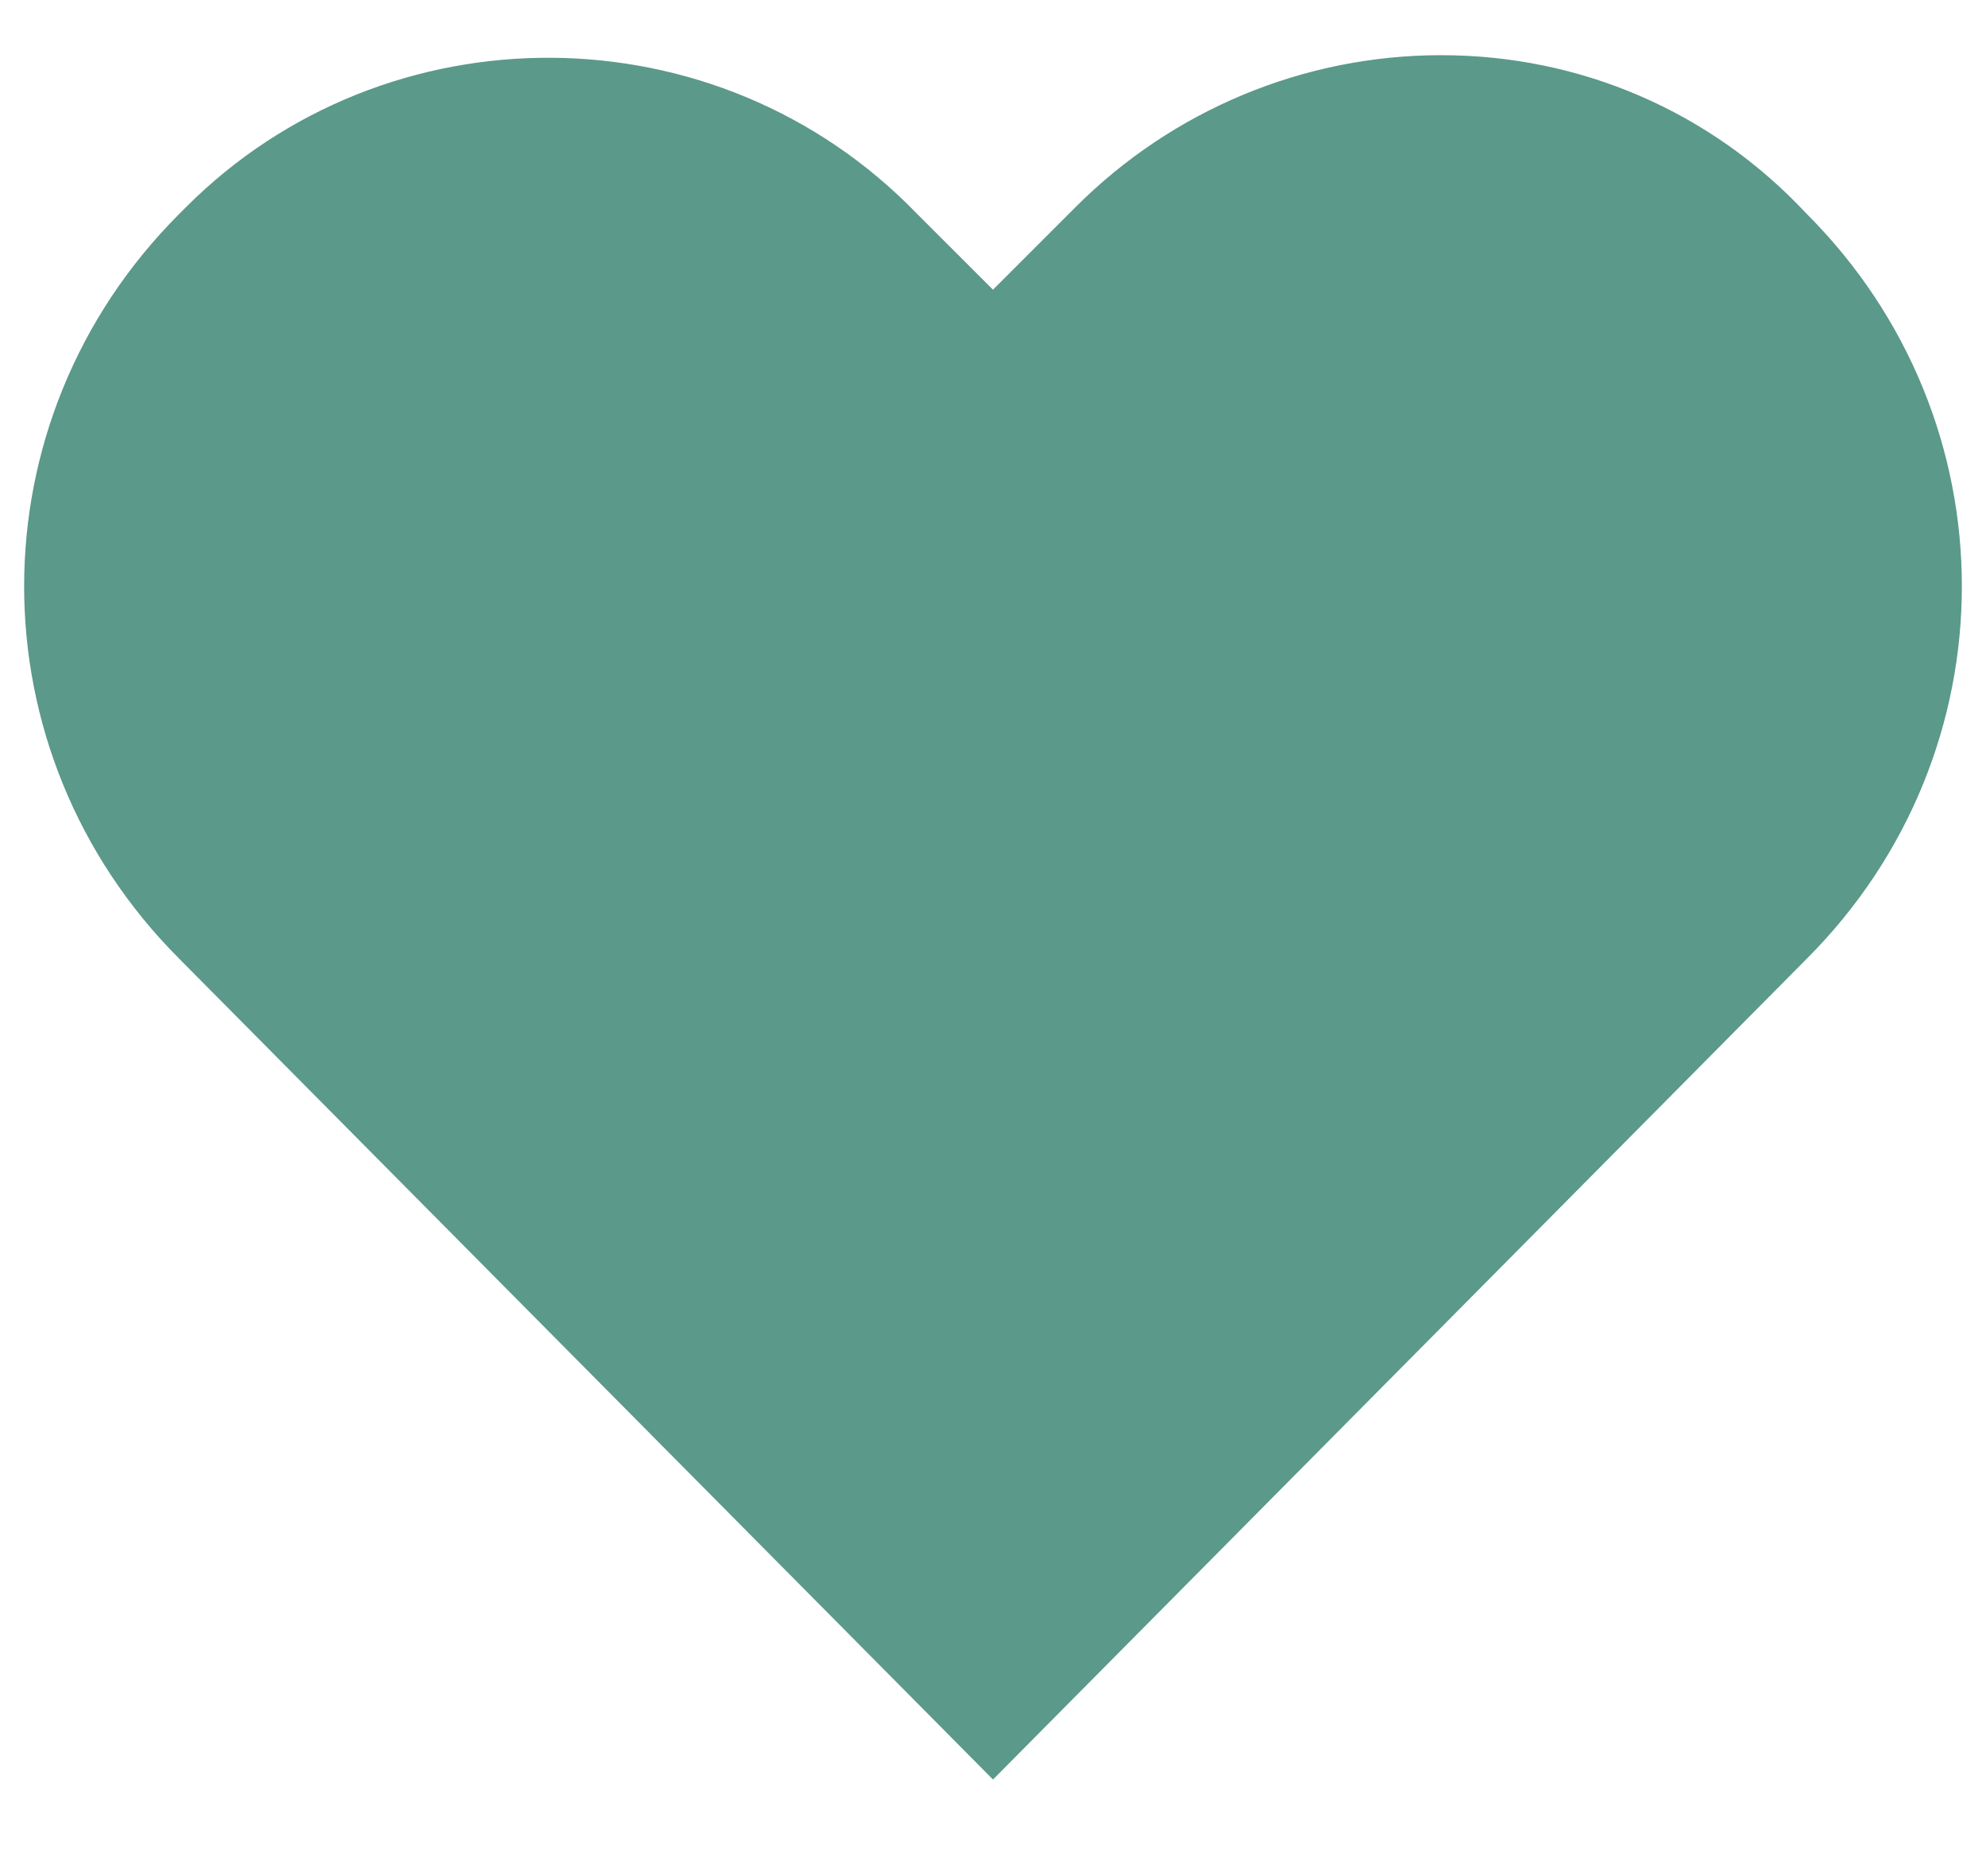 <svg width="18" height="17" viewBox="0 0 18 17" fill="none" xmlns="http://www.w3.org/2000/svg">
<path d="M13.062 0.5C11.812 0.5 10.625 1 9.75 1.875L9 2.625L8.312 1.938C6.5 0.063 3.5 0.062 1.688 1.875L1.625 1.938C-0.25 3.812 -0.25 6.812 1.625 8.688L9 16.125L16.375 8.688C18.25 6.812 18.25 3.812 16.375 1.938C15.5 1 14.312 0.5 13.062 0.5Z" fill="#5B998A"/>
</svg>
